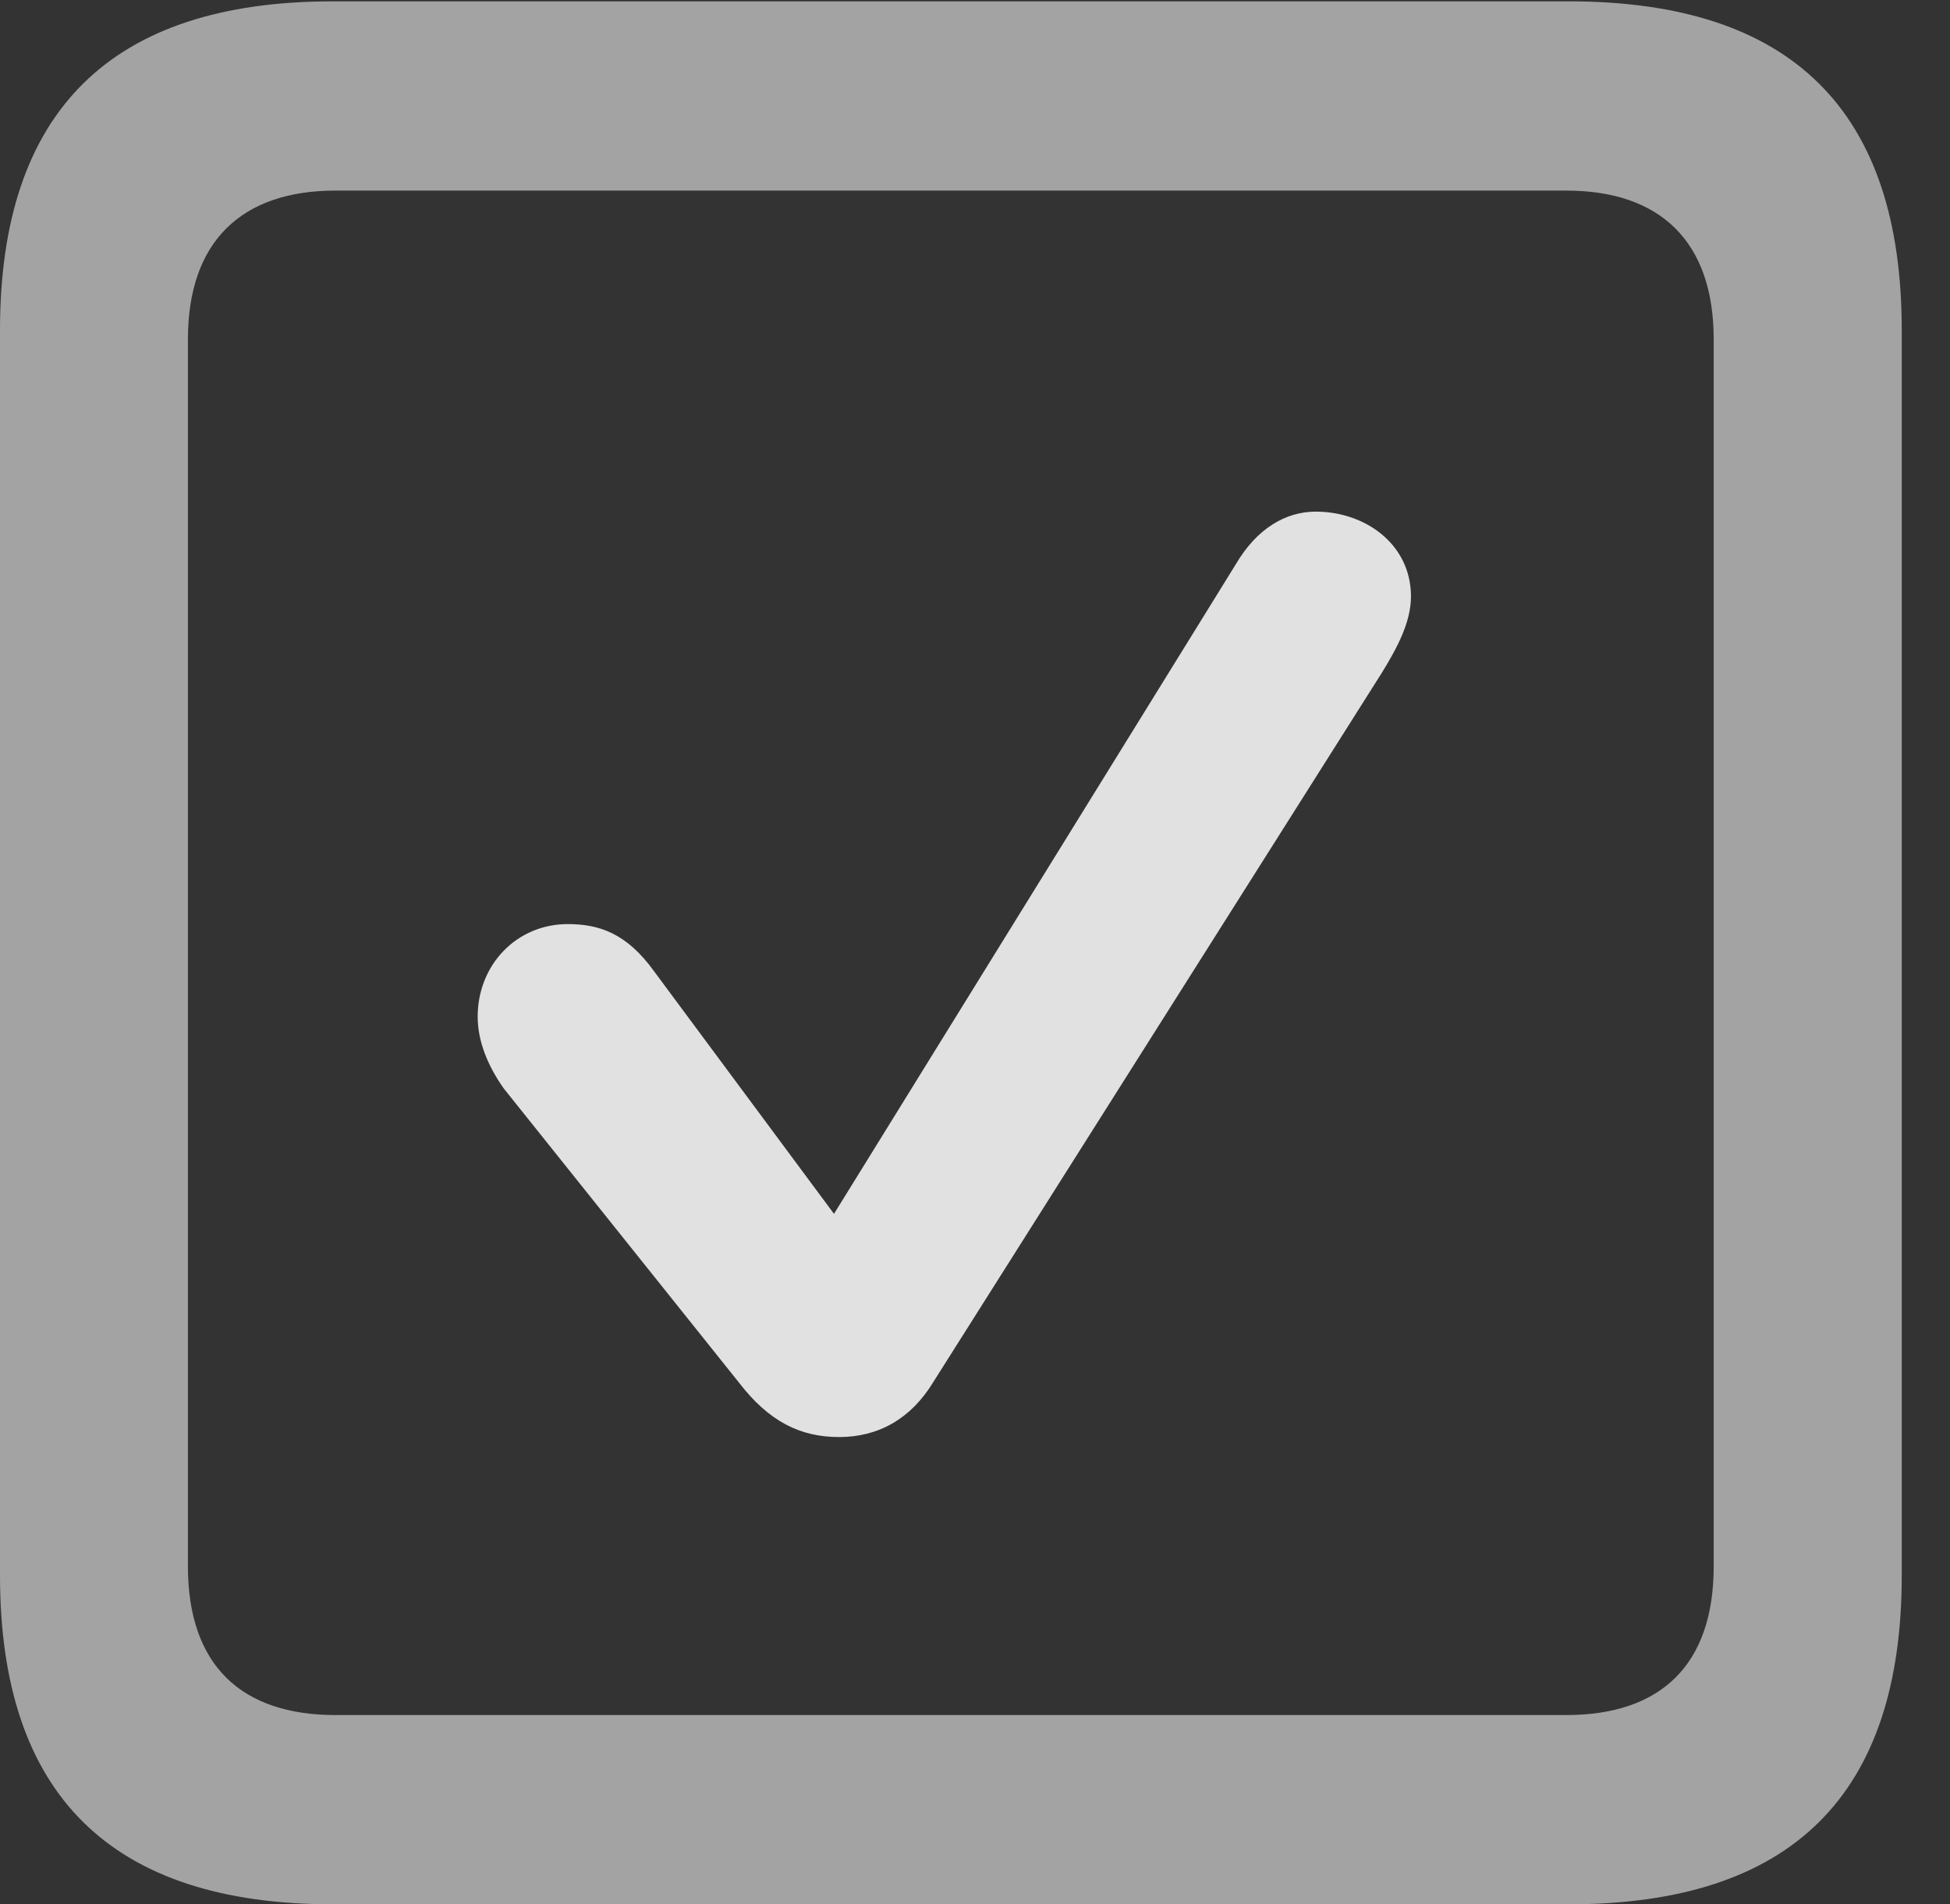<?xml version="1.0" encoding="UTF-8"?>
<!--Generator: Apple Native CoreSVG 232.5-->
<!DOCTYPE svg
PUBLIC "-//W3C//DTD SVG 1.1//EN"
       "http://www.w3.org/Graphics/SVG/1.1/DTD/svg11.dtd">
<svg version="1.1" xmlns="http://www.w3.org/2000/svg" xmlns:xlink="http://www.w3.org/1999/xlink" width="14.59" height="14.248">
 <rect width="100%" height="100%" fill="#333333" stroke="none"/>
 <g>
  <rect height="14.248" opacity="0" width="14.59" x="0" y="0"/>
  <path d="M2.49 14.248L11.738 14.248C13.408 14.248 14.229 13.428 14.229 11.787L14.229 2.471C14.229 0.83 13.408 0.01 11.738 0.01L2.49 0.01C0.83 0.01 0 0.83 0 2.471L0 11.787C0 13.428 0.83 14.248 2.49 14.248ZM2.51 12.832C1.807 12.832 1.406 12.461 1.406 11.719L1.406 2.539C1.406 1.807 1.807 1.426 2.51 1.426L11.719 1.426C12.422 1.426 12.822 1.807 12.822 2.539L12.822 11.719C12.822 12.461 12.422 12.832 11.719 12.832Z" fill="#ffffff" fill-opacity="0.55"/>
  <path d="M6.279 10.752C6.572 10.752 6.816 10.615 6.982 10.342L10.342 5.029C10.449 4.854 10.557 4.658 10.557 4.463C10.557 4.072 10.215 3.828 9.844 3.828C9.619 3.828 9.404 3.955 9.248 4.219L6.24 9.082L4.893 7.266C4.688 6.982 4.482 6.914 4.248 6.914C3.867 6.914 3.574 7.217 3.574 7.607C3.574 7.793 3.652 7.979 3.77 8.145L5.527 10.342C5.752 10.635 5.986 10.752 6.279 10.752Z" fill="#ffffff" fill-opacity="0.85"/>
 </g>
</svg>
